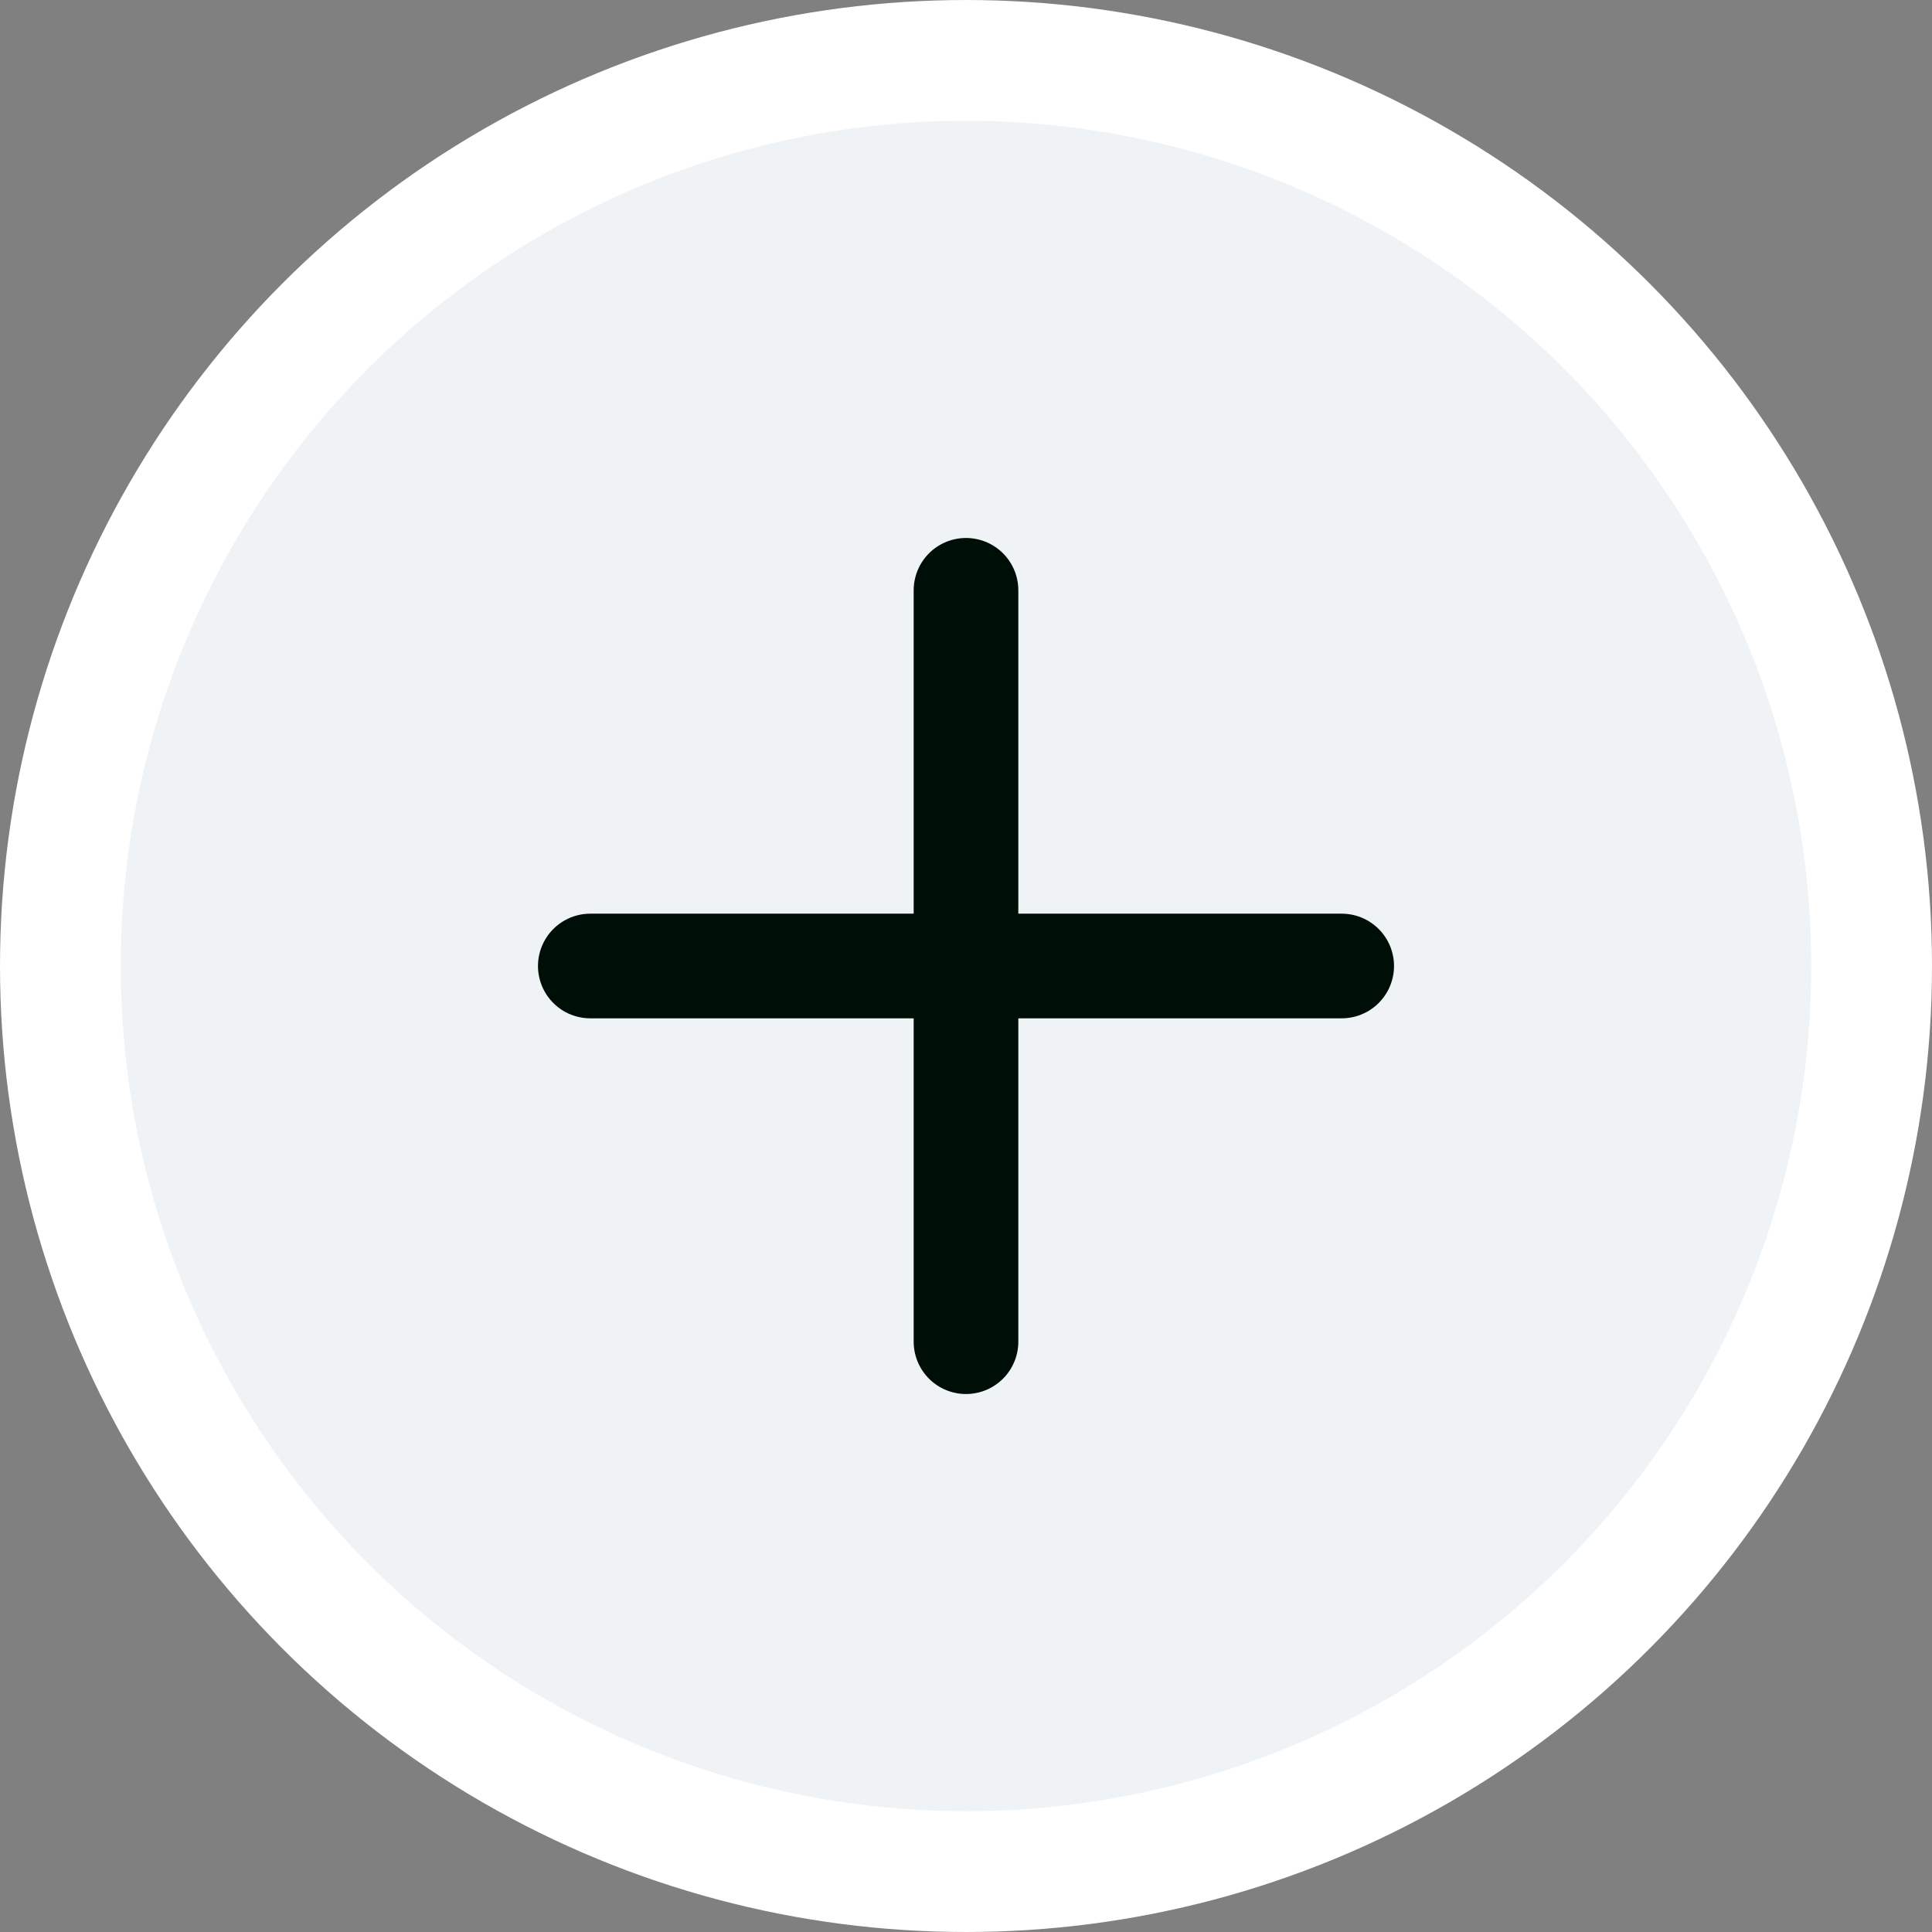 <svg width="24" height="24" viewBox="0 0 24 24" fill="none" xmlns="http://www.w3.org/2000/svg">
<rect x="0" y="0" width="24" height="24" fill="#808080" stroke="none"/>
<circle cx="12" cy="12" r="11.25" fill="#F0F3F5" stroke="white" stroke-width="1.5"/>
<path d="M12 7.333V16.667" stroke="#000E08" stroke-width="1.3" stroke-linecap="round" stroke-linejoin="round"/>
<path d="M7.333 12H16.667" stroke="#000E08" stroke-width="1.3" stroke-linecap="round" stroke-linejoin="round"/>
</svg>
